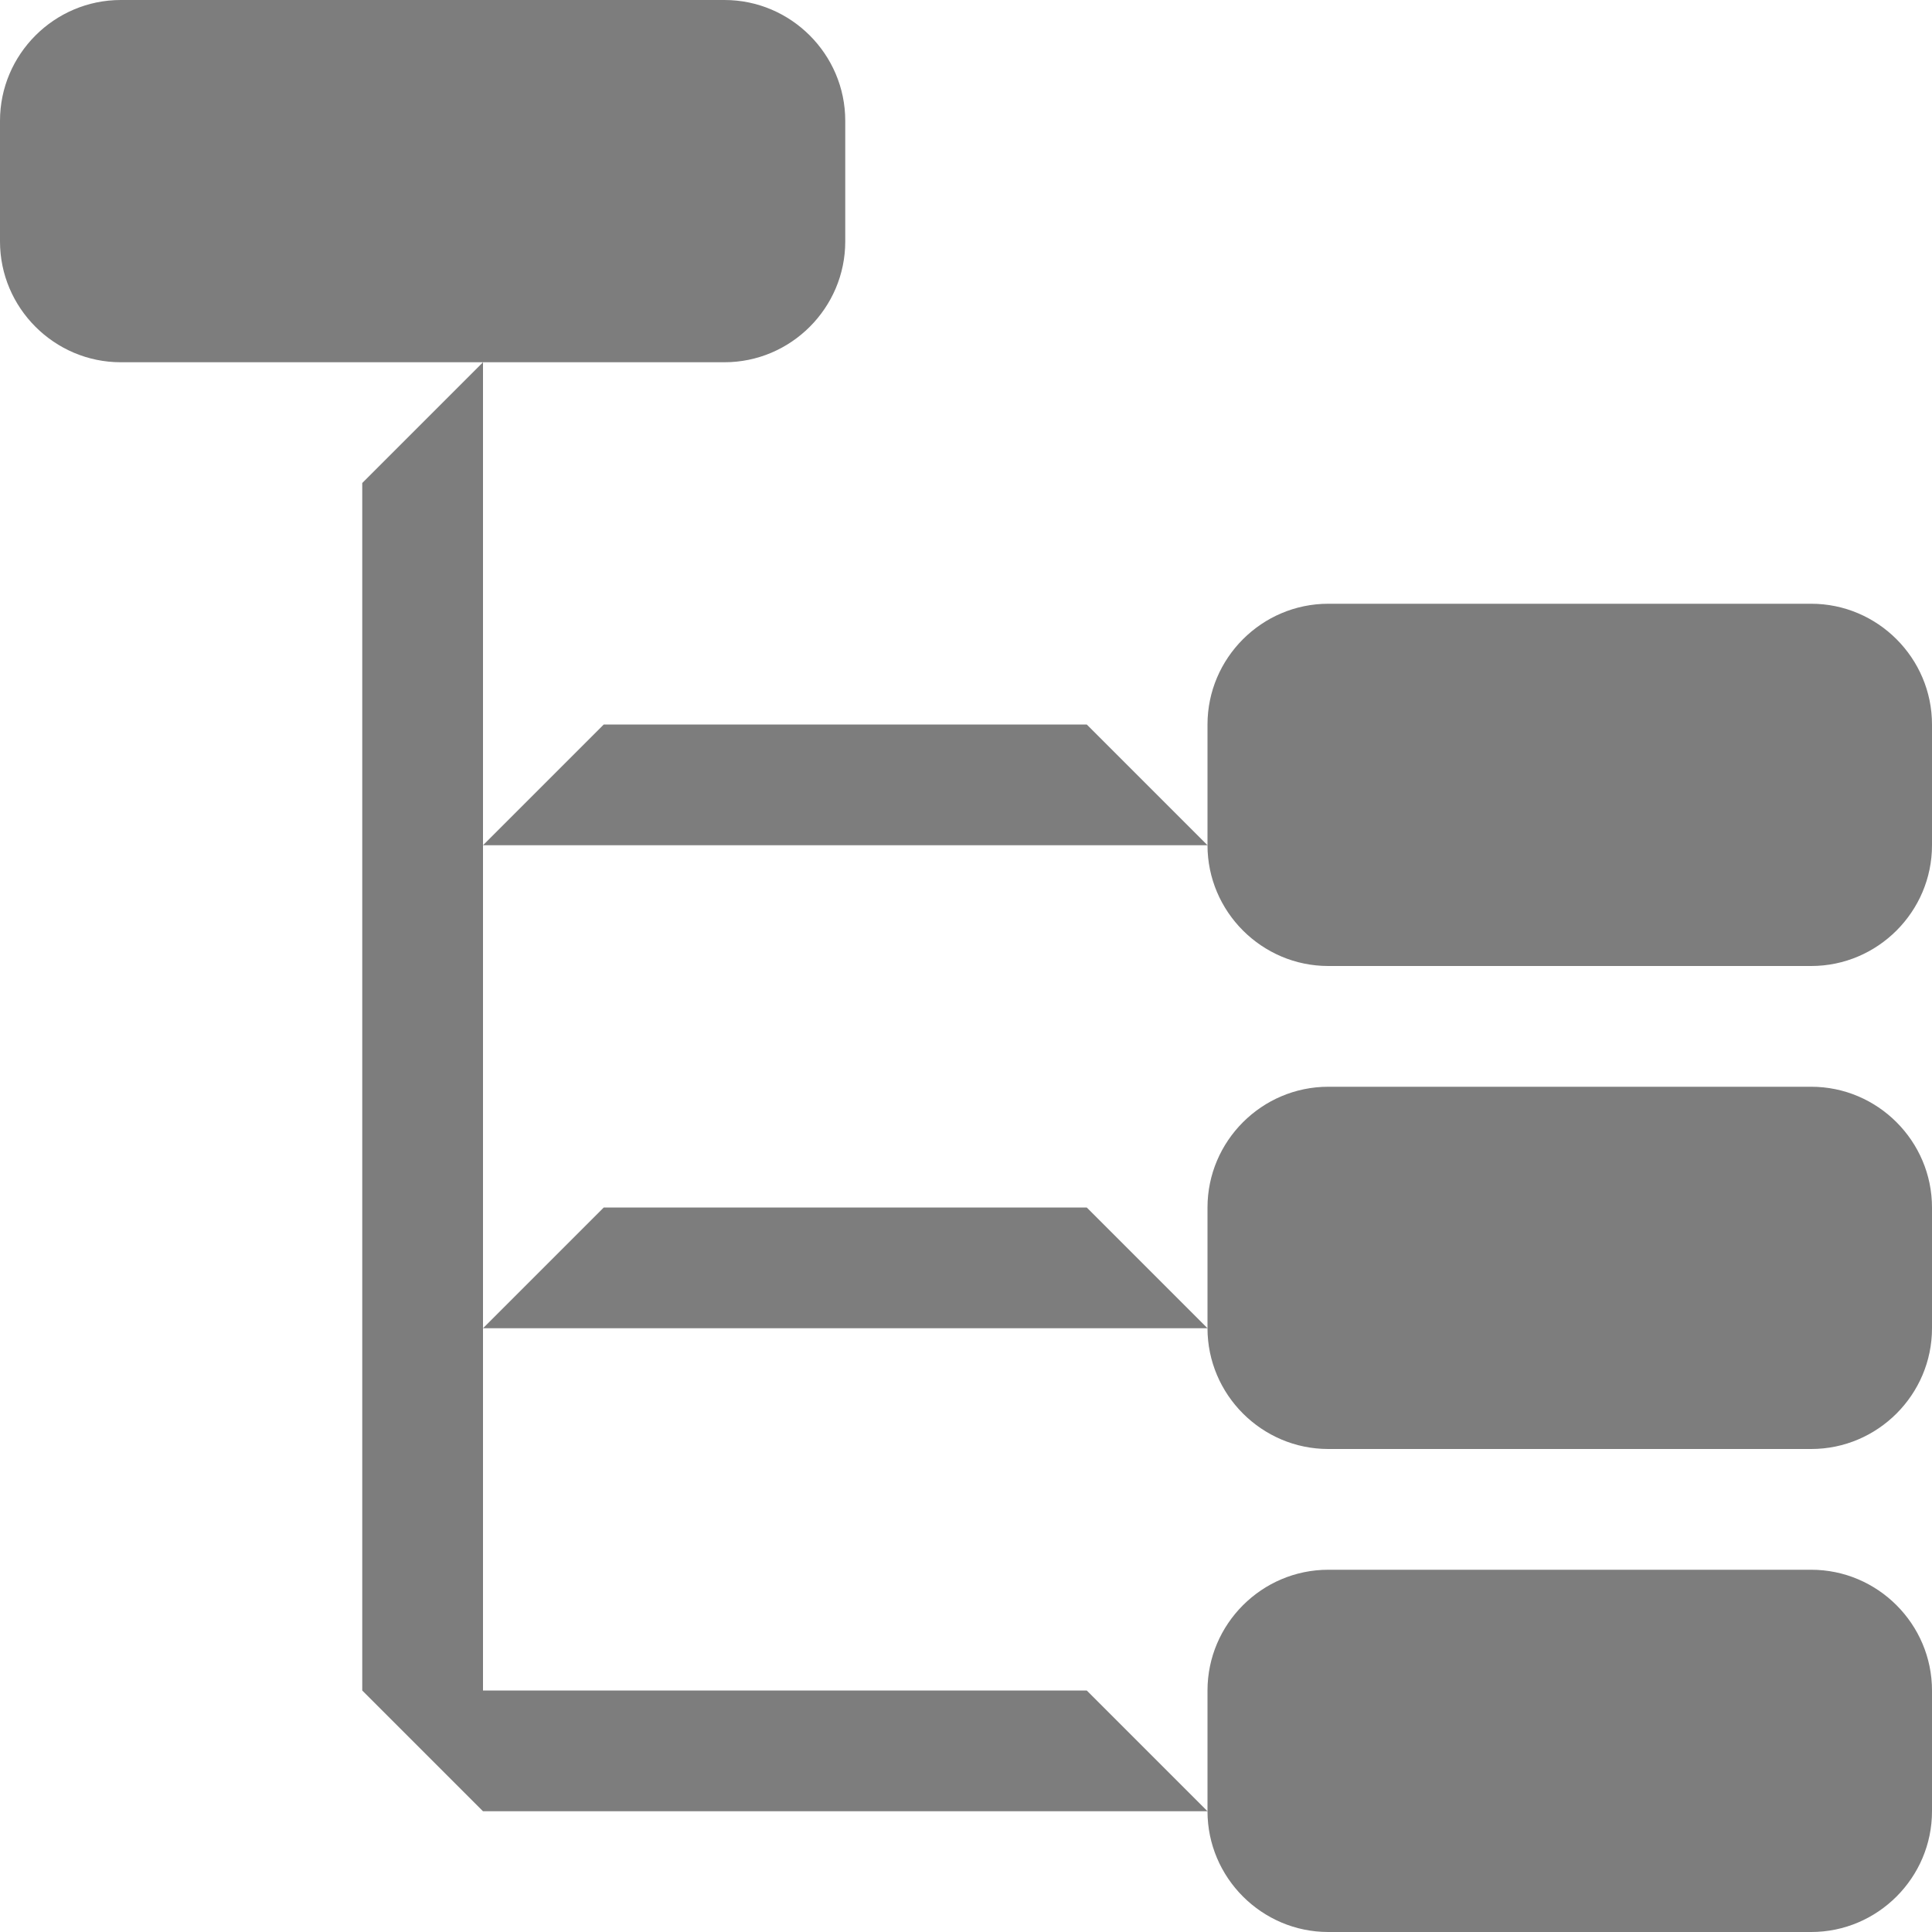 <svg xmlns="http://www.w3.org/2000/svg" width="16" height="16"><g fill="#7D7D7D"><path d="M7 2c0 .55-.45 1-1 1H1c-.55 0-1-.45-1-1V1c0-.55.45-1 1-1h5c.55 0 1 .45 1 1v1zM16 7c0 .55-.45 1-1 1h-4c-.55 0-1-.45-1-1V6c0-.55.45-1 1-1h4c.55 0 1 .45 1 1v1zM16 11c0 .55-.45 1-1 1h-4c-.55 0-1-.45-1-1v-1c0-.55.45-1 1-1h4c.55 0 1 .45 1 1v1zM16 15c0 .55-.45 1-1 1h-4c-.55 0-1-.45-1-1v-1c0-.55.45-1 1-1h4c.55 0 1 .45 1 1v1zM4 14H3V4l1-1zM10 7H4l1-1h4zM10 11H4l1-1h4zM10 15H4l-1-1h6z"/></g></svg>
